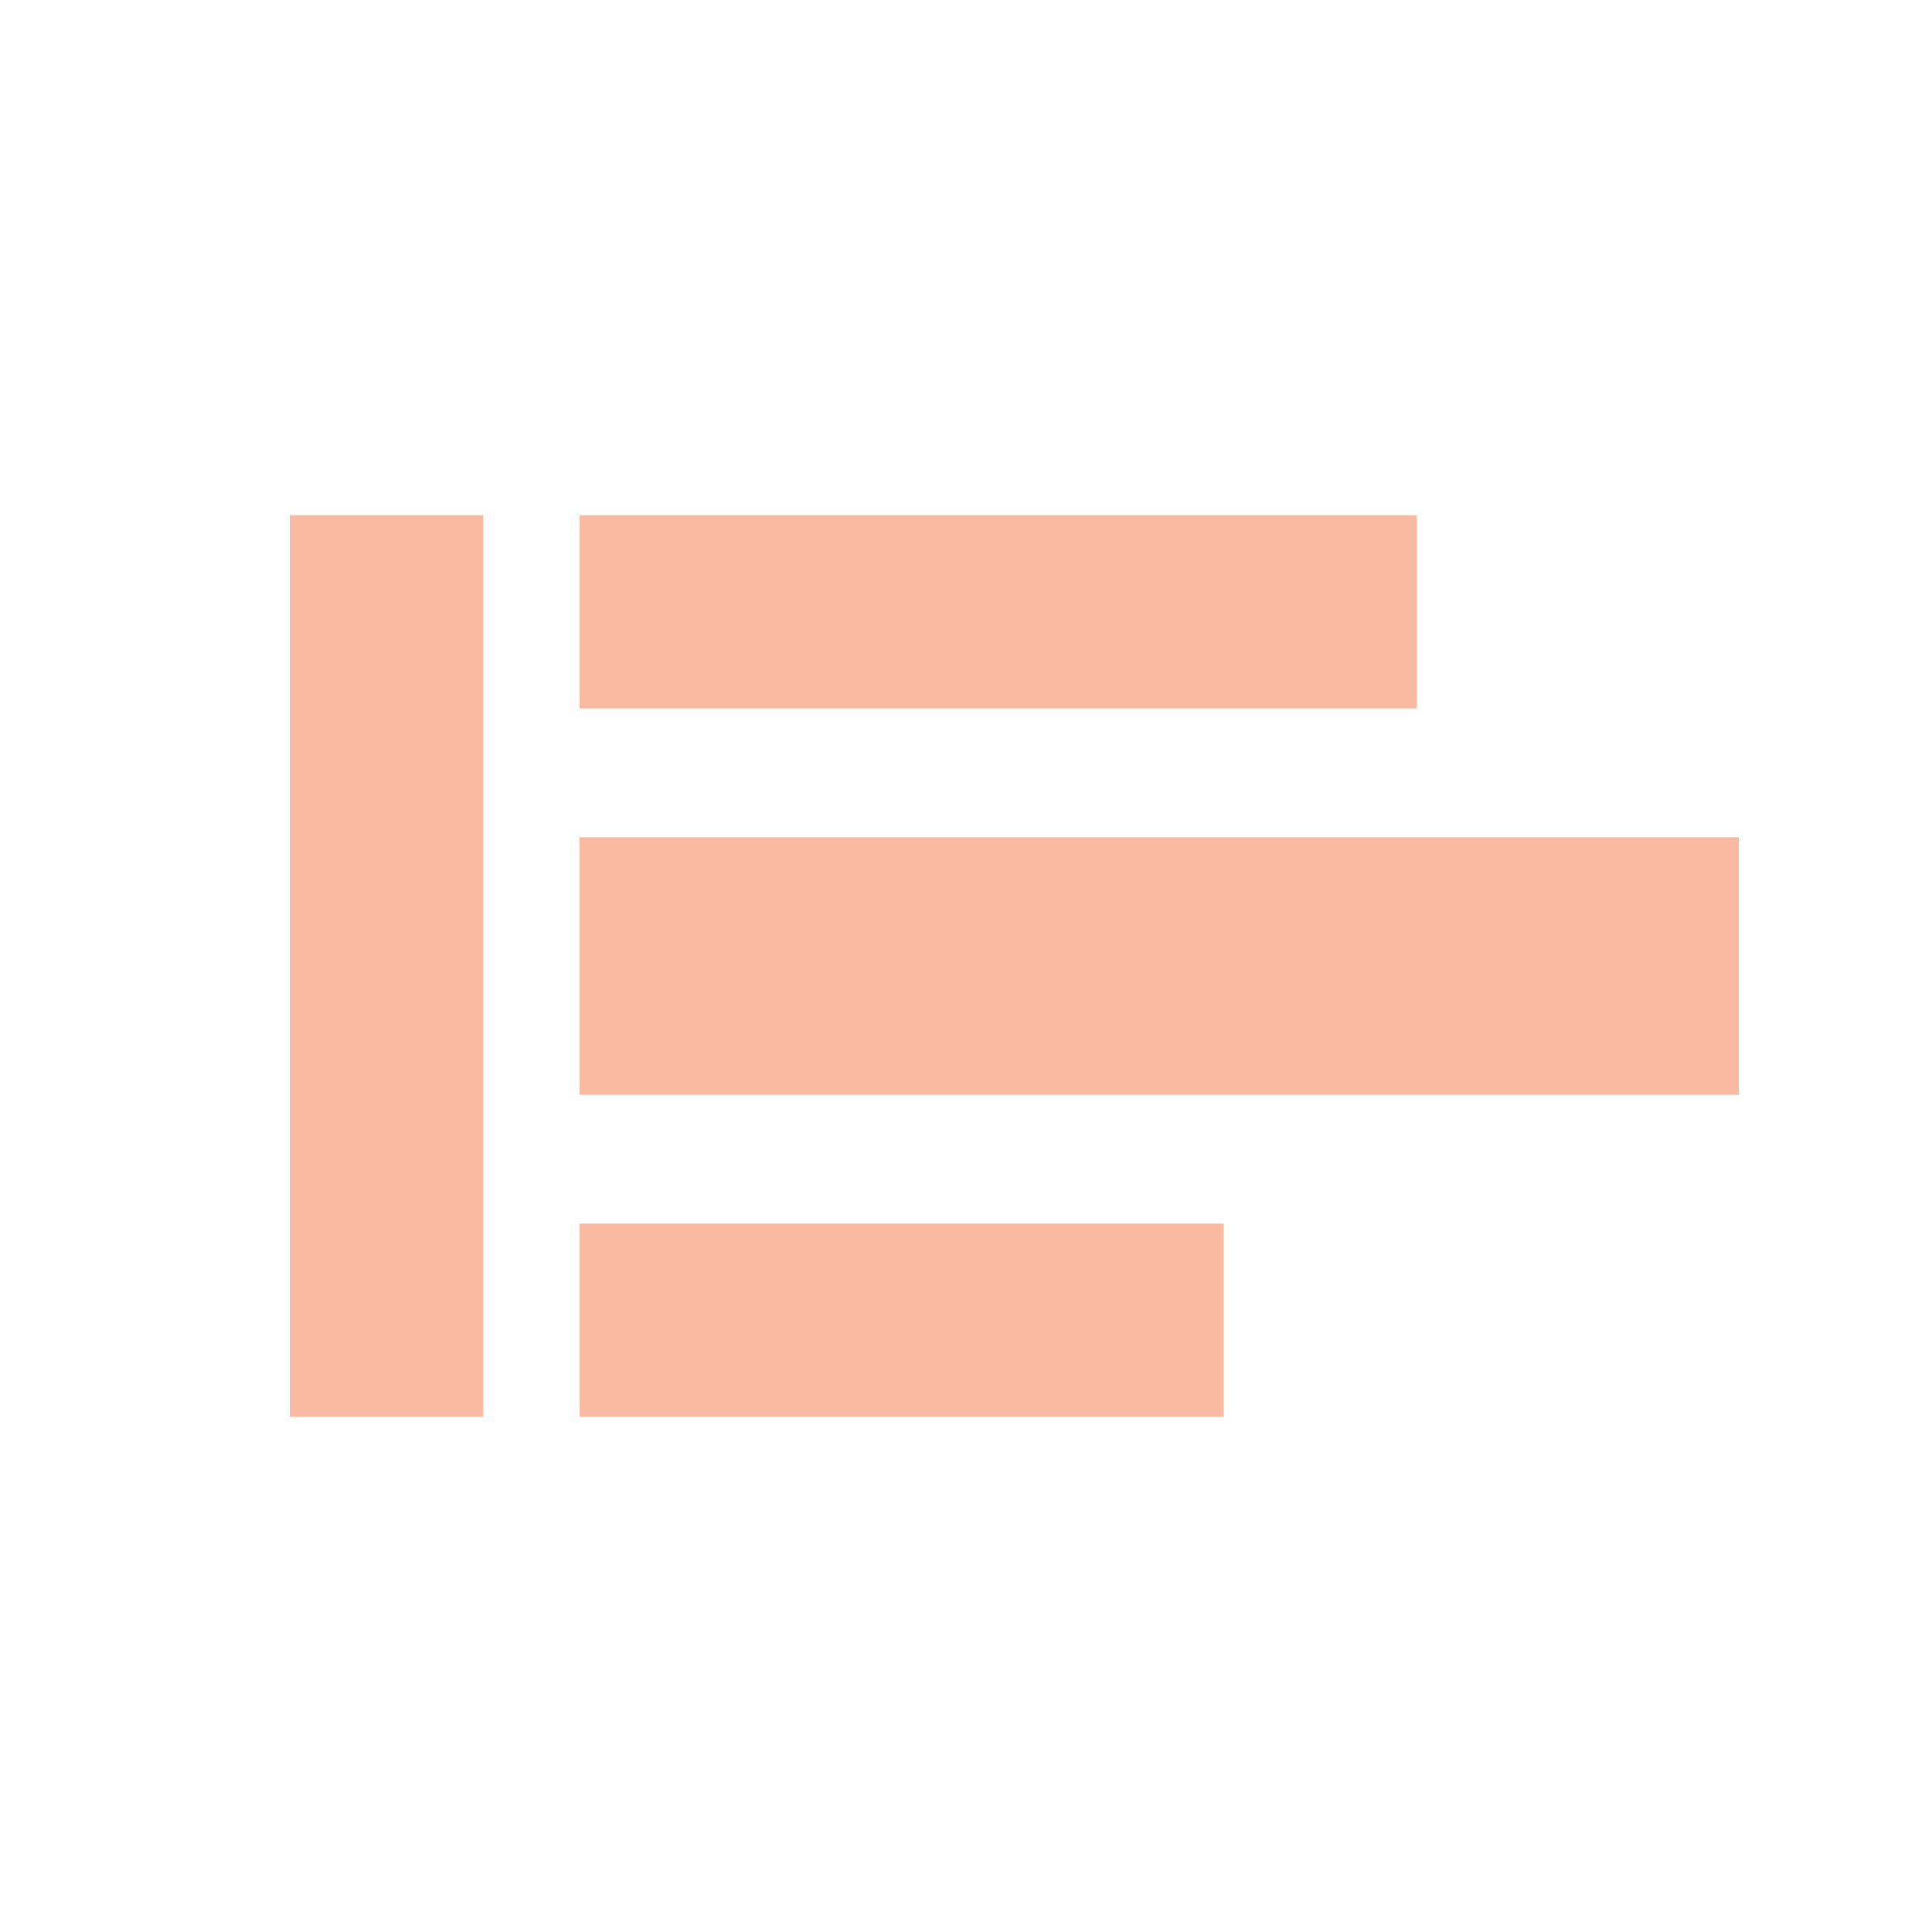 <svg width="30" height="30" viewBox="0 0 30 30" fill="none" xmlns="http://www.w3.org/2000/svg">
<rect width="30" height="30" fill="white"/>
<path d="M22 11V8L9 8V11L22 11Z" fill="#FABAA1"/>
<path d="M27 17V13L9 13V17L27 17Z" fill="#FABAA1"/>
<path d="M19 22V19H9V22H19Z" fill="#FABAA1"/>
<path d="M6 8L6 22" stroke="#FABAA1" stroke-width="3" stroke-miterlimit="10"/>
</svg>
